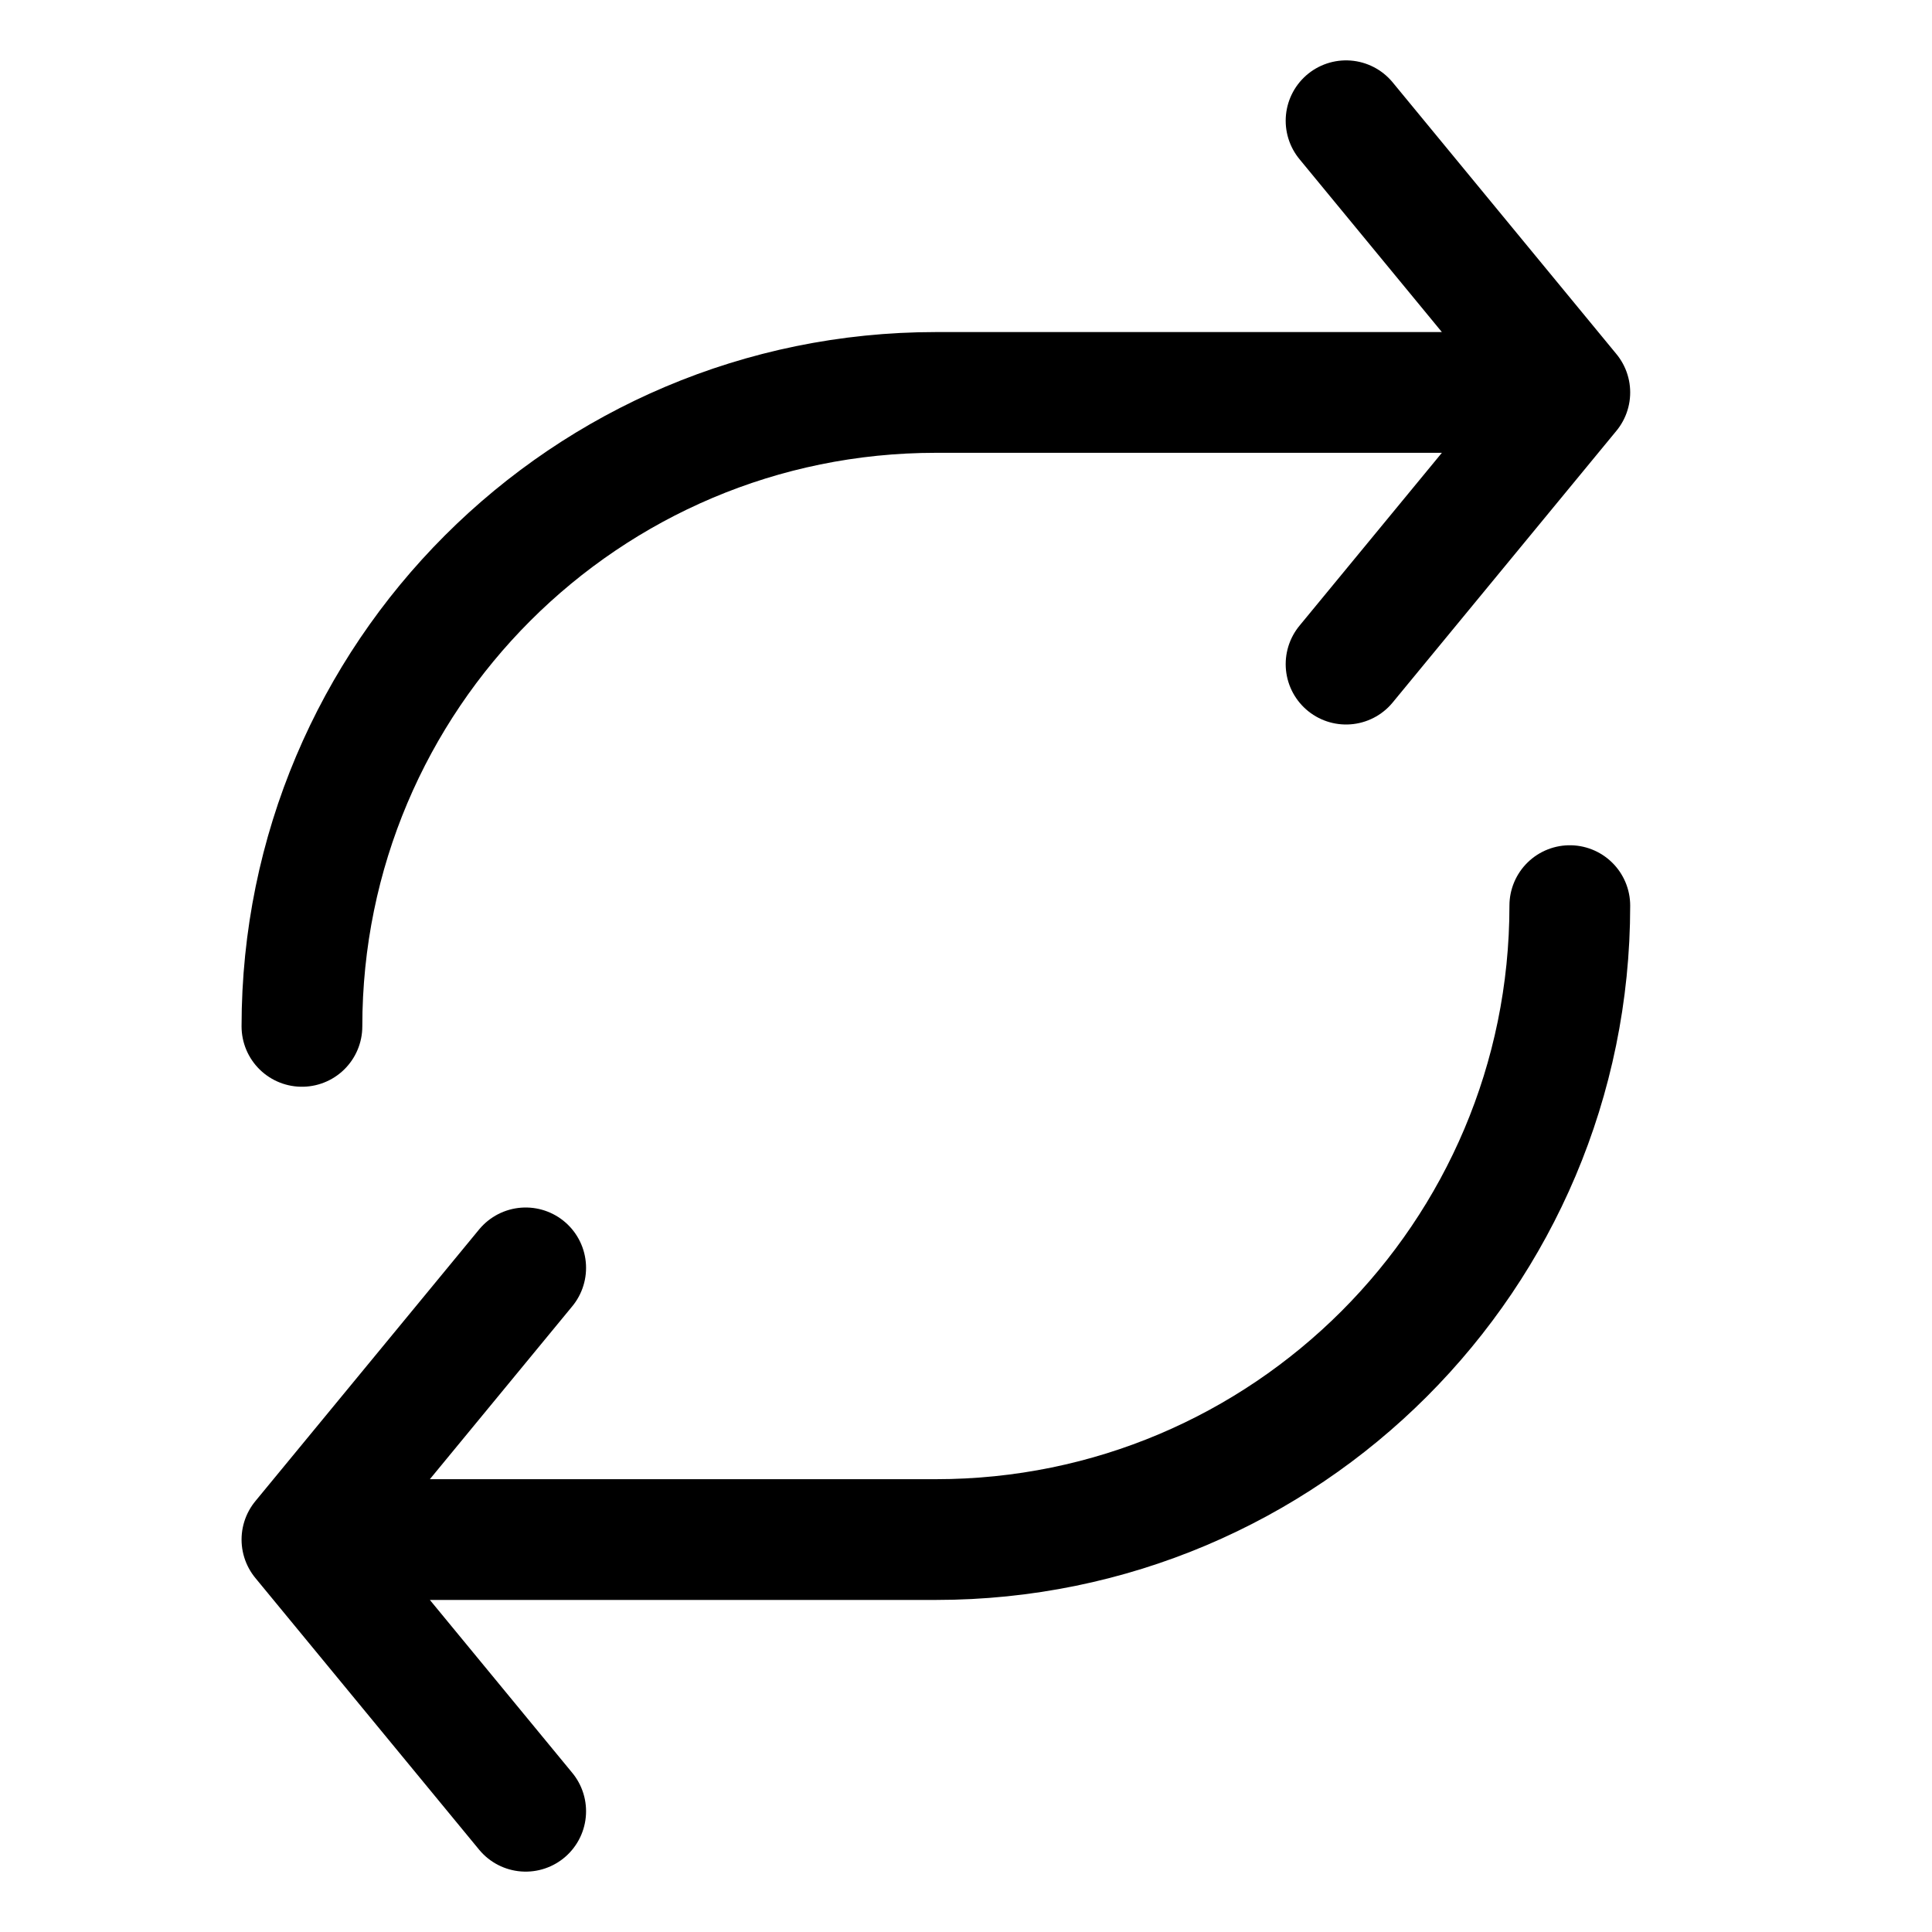 <svg width="32" height="32" viewBox="0 0 32 32" fill="none" xmlns="http://www.w3.org/2000/svg">
<path d="M5.001 17V17C5.001 11.201 9.702 6.5 15.501 6.5H26.001M26.001 6.5L22.295 2M26.001 6.5L22.295 11" stroke="black" stroke-width="2" stroke-linecap="round" stroke-linejoin="round"/>
<path d="M26.001 15V15C26.001 20.799 21.3 25.5 15.501 25.5H5.001M5.001 25.5L8.707 30M5.001 25.5L8.707 21" stroke="black" stroke-width="2" stroke-linecap="round" stroke-linejoin="round"/>
</svg>
